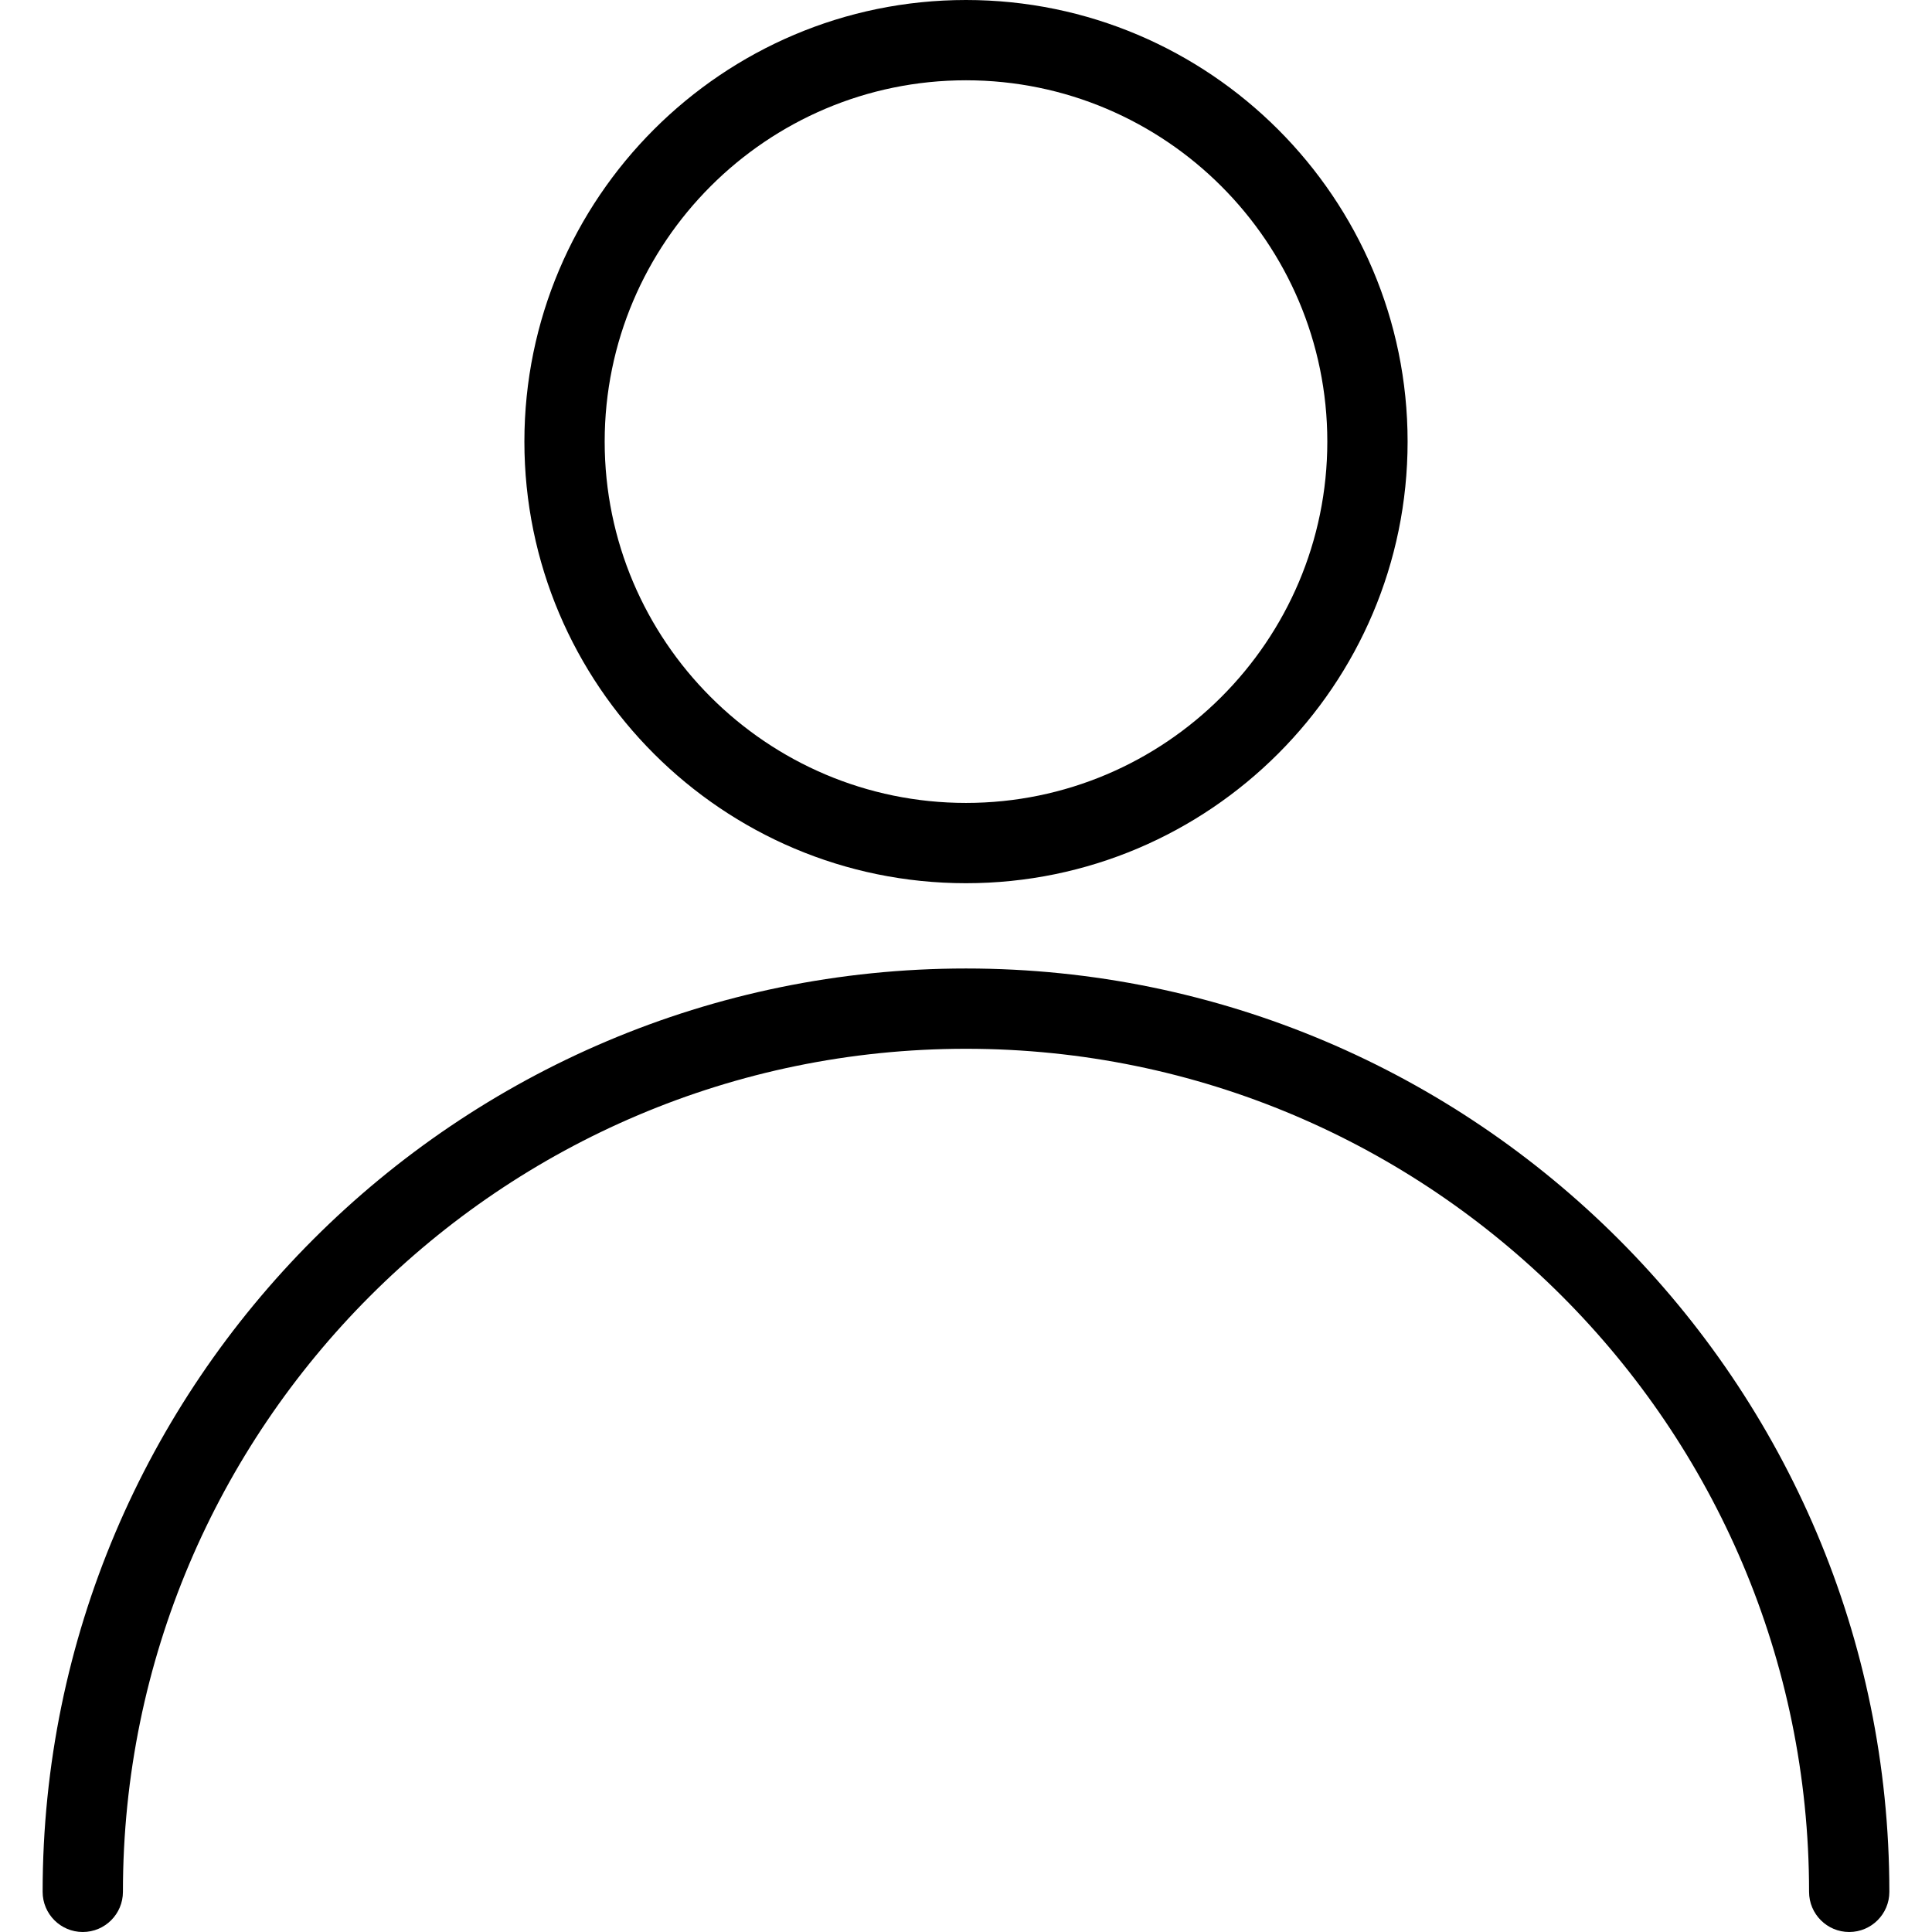 <svg version="1.1" id="Capa_1" xmlns="http://www.w3.org/2000/svg" x="0" y="0" viewBox="0 0 513.323 513.323" xml:space="preserve"><path d="M256.661 257.323c-135.275 0-245.333 110.059-245.333 245.333 0 5.888 4.779 10.667 10.667 10.667s10.667-4.779 10.667-10.667c0-123.52 100.48-224 224-224s224 100.48 224 224c0 5.888 4.779 10.667 10.667 10.667s10.667-4.779 10.667-10.667c-.001-135.296-110.06-245.333-245.335-245.333zm0-257.323c-64.683 0-117.333 52.629-117.333 117.333s52.651 117.333 117.333 117.333 117.333-52.629 117.333-117.333S321.344 0 256.661 0zm0 213.333c-52.928 0-96-43.072-96-96s43.072-96 96-96 96 43.072 96 96-43.072 96-96 96z"/></svg>